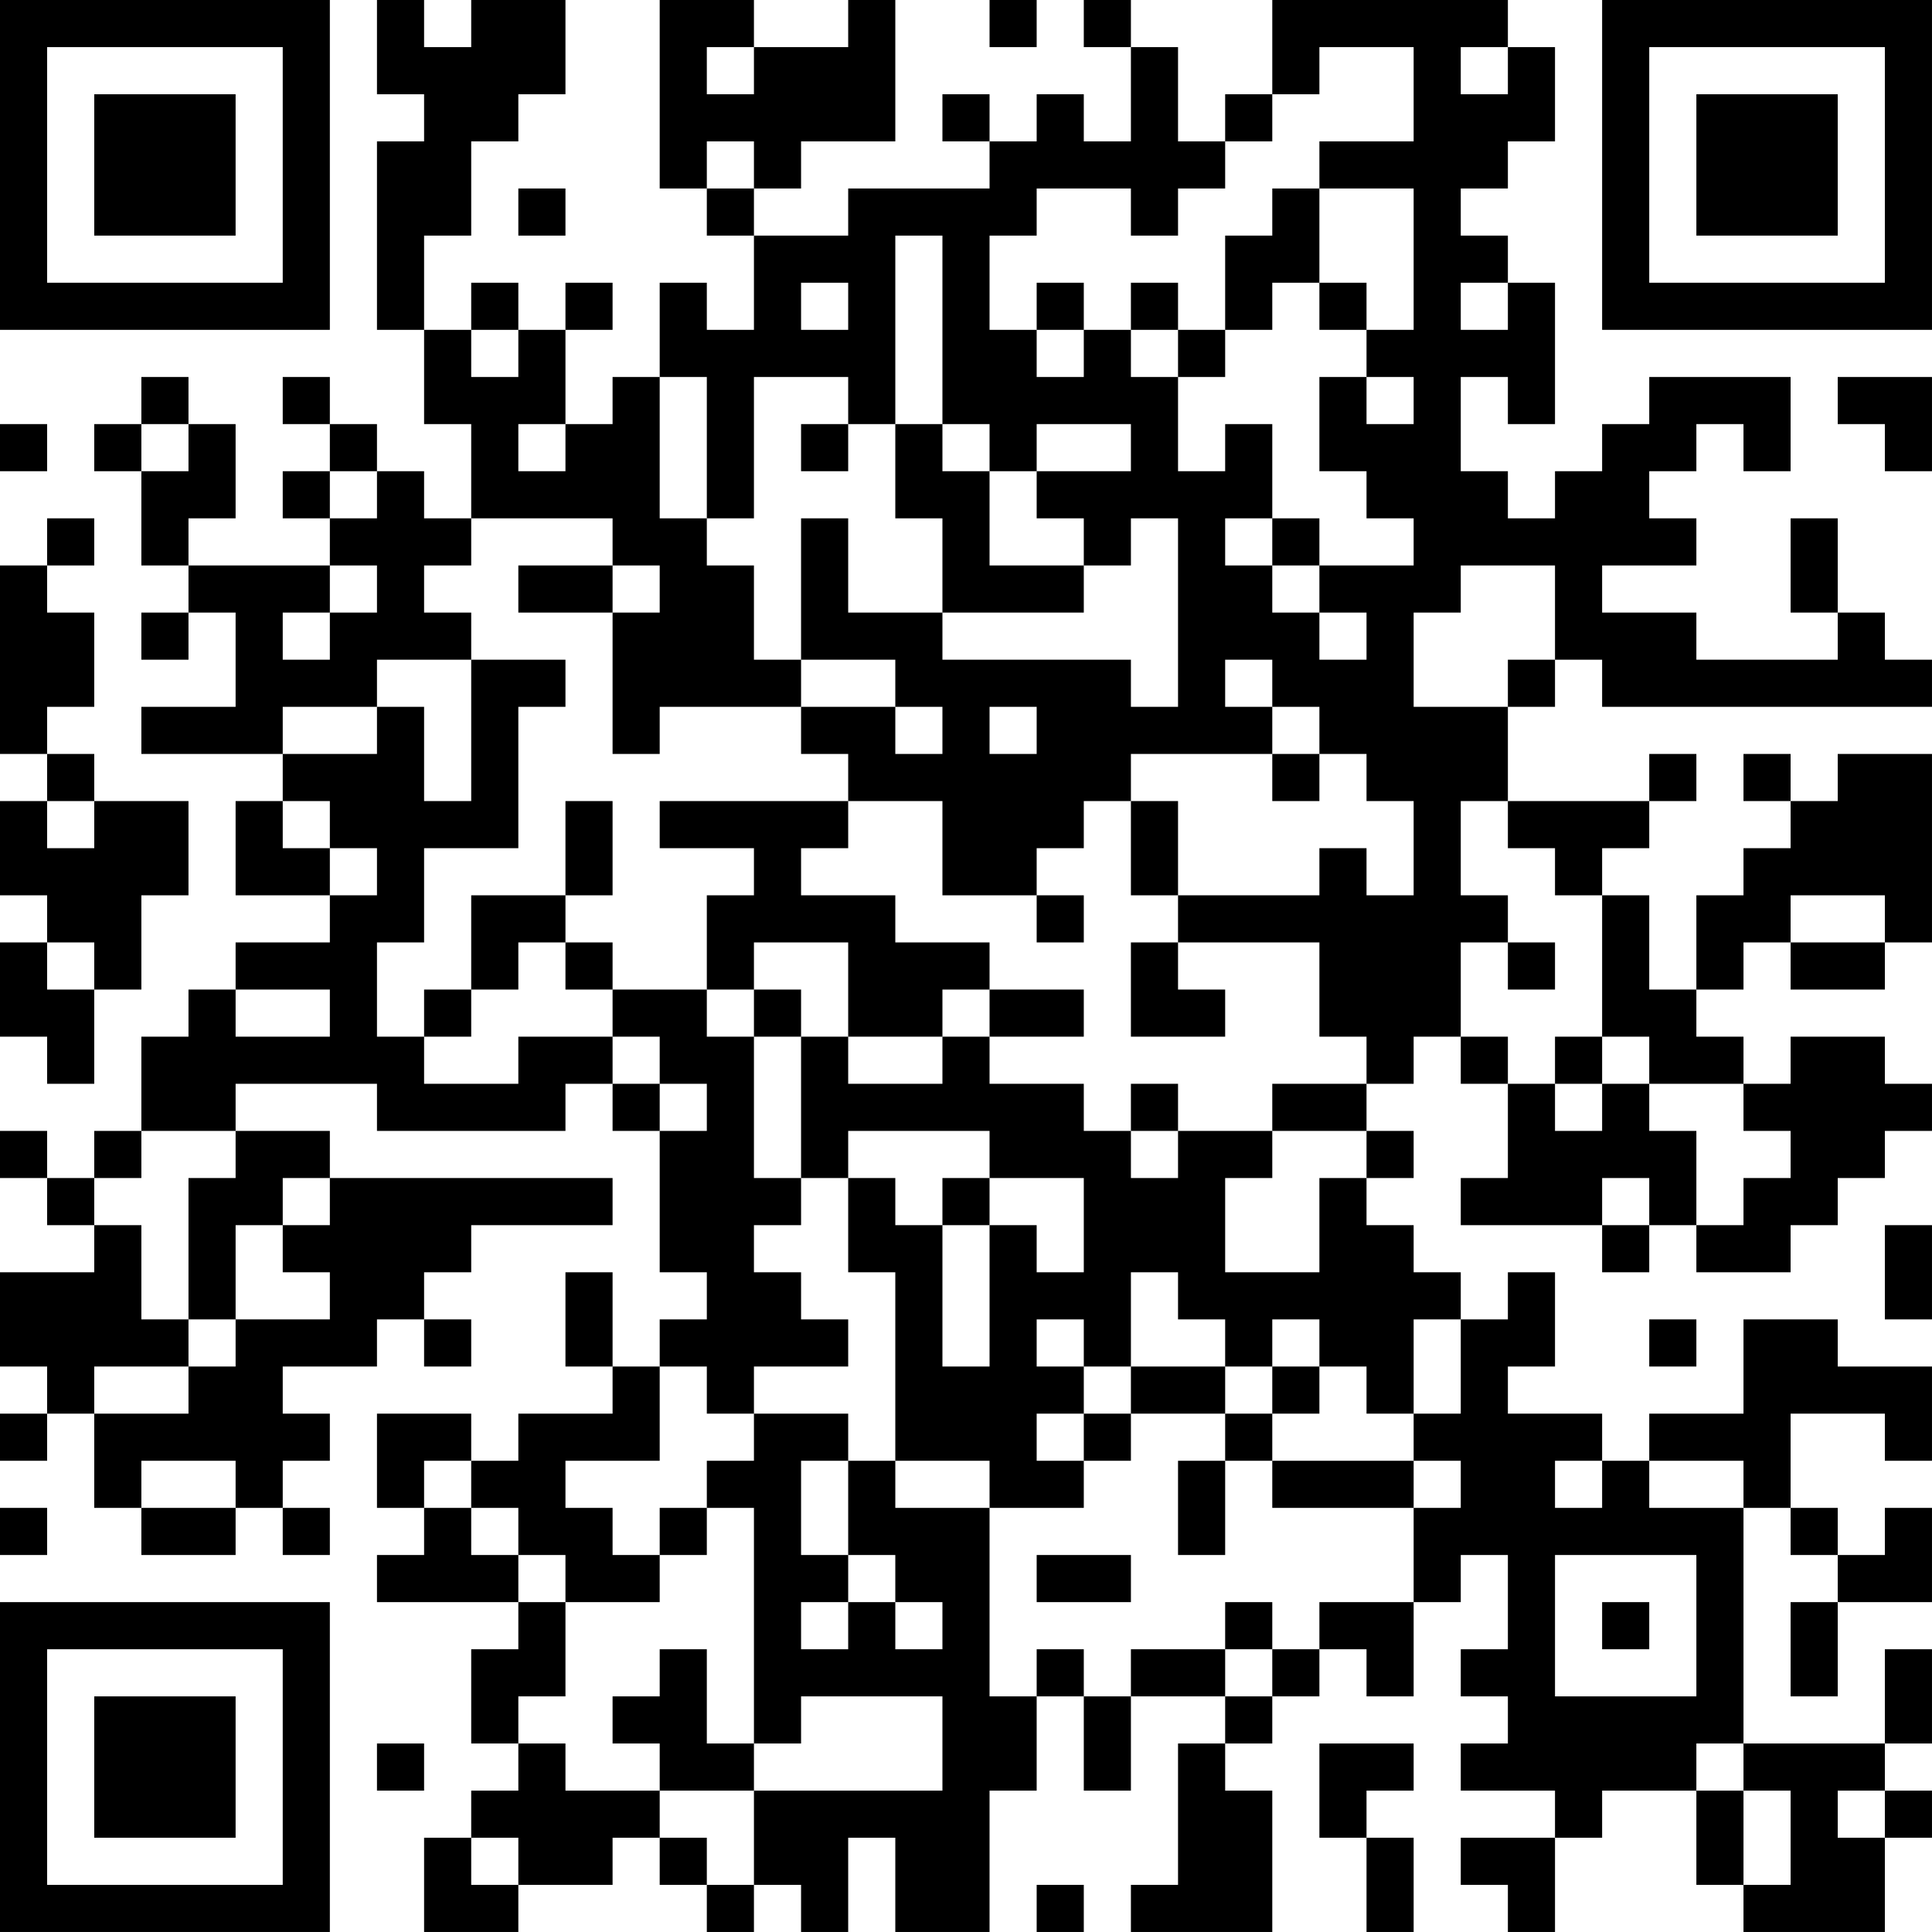 <?xml version="1.0" encoding="UTF-8"?>
<svg xmlns="http://www.w3.org/2000/svg" version="1.1" width="200" height="200" viewBox="0 0 200 200"><rect x="0" y="0" width="200" height="200" fill="#ffffff"/><g transform="scale(4.878)"><g transform="translate(0,0)"><path fill-rule="evenodd" d="M8 0L8 2L9 2L9 3L8 3L8 7L9 7L9 9L10 9L10 11L9 11L9 10L8 10L8 9L7 9L7 8L6 8L6 9L7 9L7 10L6 10L6 11L7 11L7 12L4 12L4 11L5 11L5 9L4 9L4 8L3 8L3 9L2 9L2 10L3 10L3 12L4 12L4 13L3 13L3 14L4 14L4 13L5 13L5 15L3 15L3 16L6 16L6 17L5 17L5 19L7 19L7 20L5 20L5 21L4 21L4 22L3 22L3 24L2 24L2 25L1 25L1 24L0 24L0 25L1 25L1 26L2 26L2 27L0 27L0 29L1 29L1 30L0 30L0 31L1 31L1 30L2 30L2 32L3 32L3 33L5 33L5 32L6 32L6 33L7 33L7 32L6 32L6 31L7 31L7 30L6 30L6 29L8 29L8 28L9 28L9 29L10 29L10 28L9 28L9 27L10 27L10 26L13 26L13 25L7 25L7 24L5 24L5 23L8 23L8 24L12 24L12 23L13 23L13 24L14 24L14 27L15 27L15 28L14 28L14 29L13 29L13 27L12 27L12 29L13 29L13 30L11 30L11 31L10 31L10 30L8 30L8 32L9 32L9 33L8 33L8 34L11 34L11 35L10 35L10 37L11 37L11 38L10 38L10 39L9 39L9 41L11 41L11 40L13 40L13 39L14 39L14 40L15 40L15 41L16 41L16 40L17 40L17 41L18 41L18 39L19 39L19 41L21 41L21 38L22 38L22 36L23 36L23 38L24 38L24 36L26 36L26 37L25 37L25 40L24 40L24 41L27 41L27 38L26 38L26 37L27 37L27 36L28 36L28 35L29 35L29 36L30 36L30 34L31 34L31 33L32 33L32 35L31 35L31 36L32 36L32 37L31 37L31 38L33 38L33 39L31 39L31 40L32 40L32 41L33 41L33 39L34 39L34 38L36 38L36 40L37 40L37 41L40 41L40 39L41 39L41 38L40 38L40 37L41 37L41 35L40 35L40 37L37 37L37 32L38 32L38 33L39 33L39 34L38 34L38 36L39 36L39 34L41 34L41 32L40 32L40 33L39 33L39 32L38 32L38 30L40 30L40 31L41 31L41 29L39 29L39 28L37 28L37 30L35 30L35 31L34 31L34 30L32 30L32 29L33 29L33 27L32 27L32 28L31 28L31 27L30 27L30 26L29 26L29 25L30 25L30 24L29 24L29 23L30 23L30 22L31 22L31 23L32 23L32 25L31 25L31 26L34 26L34 27L35 27L35 26L36 26L36 27L38 27L38 26L39 26L39 25L40 25L40 24L41 24L41 23L40 23L40 22L38 22L38 23L37 23L37 22L36 22L36 21L37 21L37 20L38 20L38 21L40 21L40 20L41 20L41 16L39 16L39 17L38 17L38 16L37 16L37 17L38 17L38 18L37 18L37 19L36 19L36 21L35 21L35 19L34 19L34 18L35 18L35 17L36 17L36 16L35 16L35 17L32 17L32 15L33 15L33 14L34 14L34 15L41 15L41 14L40 14L40 13L39 13L39 11L38 11L38 13L39 13L39 14L36 14L36 13L34 13L34 12L36 12L36 11L35 11L35 10L36 10L36 9L37 9L37 10L38 10L38 8L35 8L35 9L34 9L34 10L33 10L33 11L32 11L32 10L31 10L31 8L32 8L32 9L33 9L33 6L32 6L32 5L31 5L31 4L32 4L32 3L33 3L33 1L32 1L32 0L27 0L27 2L26 2L26 3L25 3L25 1L24 1L24 0L23 0L23 1L24 1L24 3L23 3L23 2L22 2L22 3L21 3L21 2L20 2L20 3L21 3L21 4L18 4L18 5L16 5L16 4L17 4L17 3L19 3L19 0L18 0L18 1L16 1L16 0L14 0L14 4L15 4L15 5L16 5L16 7L15 7L15 6L14 6L14 8L13 8L13 9L12 9L12 7L13 7L13 6L12 6L12 7L11 7L11 6L10 6L10 7L9 7L9 5L10 5L10 3L11 3L11 2L12 2L12 0L10 0L10 1L9 1L9 0ZM21 0L21 1L22 1L22 0ZM15 1L15 2L16 2L16 1ZM28 1L28 2L27 2L27 3L26 3L26 4L25 4L25 5L24 5L24 4L22 4L22 5L21 5L21 7L22 7L22 8L23 8L23 7L24 7L24 8L25 8L25 10L26 10L26 9L27 9L27 11L26 11L26 12L27 12L27 13L28 13L28 14L29 14L29 13L28 13L28 12L30 12L30 11L29 11L29 10L28 10L28 8L29 8L29 9L30 9L30 8L29 8L29 7L30 7L30 4L28 4L28 3L30 3L30 1ZM31 1L31 2L32 2L32 1ZM15 3L15 4L16 4L16 3ZM11 4L11 5L12 5L12 4ZM27 4L27 5L26 5L26 7L25 7L25 6L24 6L24 7L25 7L25 8L26 8L26 7L27 7L27 6L28 6L28 7L29 7L29 6L28 6L28 4ZM19 5L19 9L18 9L18 8L16 8L16 11L15 11L15 8L14 8L14 11L15 11L15 12L16 12L16 14L17 14L17 15L14 15L14 16L13 16L13 13L14 13L14 12L13 12L13 11L10 11L10 12L9 12L9 13L10 13L10 14L8 14L8 15L6 15L6 16L8 16L8 15L9 15L9 17L10 17L10 14L12 14L12 15L11 15L11 18L9 18L9 20L8 20L8 22L9 22L9 23L11 23L11 22L13 22L13 23L14 23L14 24L15 24L15 23L14 23L14 22L13 22L13 21L15 21L15 22L16 22L16 25L17 25L17 26L16 26L16 27L17 27L17 28L18 28L18 29L16 29L16 30L15 30L15 29L14 29L14 31L12 31L12 32L13 32L13 33L14 33L14 34L12 34L12 33L11 33L11 32L10 32L10 31L9 31L9 32L10 32L10 33L11 33L11 34L12 34L12 36L11 36L11 37L12 37L12 38L14 38L14 39L15 39L15 40L16 40L16 38L20 38L20 36L17 36L17 37L16 37L16 32L15 32L15 31L16 31L16 30L18 30L18 31L17 31L17 33L18 33L18 34L17 34L17 35L18 35L18 34L19 34L19 35L20 35L20 34L19 34L19 33L18 33L18 31L19 31L19 32L21 32L21 36L22 36L22 35L23 35L23 36L24 36L24 35L26 35L26 36L27 36L27 35L28 35L28 34L30 34L30 32L31 32L31 31L30 31L30 30L31 30L31 28L30 28L30 30L29 30L29 29L28 29L28 28L27 28L27 29L26 29L26 28L25 28L25 27L24 27L24 29L23 29L23 28L22 28L22 29L23 29L23 30L22 30L22 31L23 31L23 32L21 32L21 31L19 31L19 27L18 27L18 25L19 25L19 26L20 26L20 29L21 29L21 26L22 26L22 27L23 27L23 25L21 25L21 24L18 24L18 25L17 25L17 22L18 22L18 23L20 23L20 22L21 22L21 23L23 23L23 24L24 24L24 25L25 25L25 24L27 24L27 25L26 25L26 27L28 27L28 25L29 25L29 24L27 24L27 23L29 23L29 22L28 22L28 20L25 20L25 19L28 19L28 18L29 18L29 19L30 19L30 17L29 17L29 16L28 16L28 15L27 15L27 14L26 14L26 15L27 15L27 16L24 16L24 17L23 17L23 18L22 18L22 19L20 19L20 17L18 17L18 16L17 16L17 15L19 15L19 16L20 16L20 15L19 15L19 14L17 14L17 11L18 11L18 13L20 13L20 14L24 14L24 15L25 15L25 11L24 11L24 12L23 12L23 11L22 11L22 10L24 10L24 9L22 9L22 10L21 10L21 9L20 9L20 5ZM17 6L17 7L18 7L18 6ZM22 6L22 7L23 7L23 6ZM31 6L31 7L32 7L32 6ZM10 7L10 8L11 8L11 7ZM39 8L39 9L40 9L40 10L41 10L41 8ZM0 9L0 10L1 10L1 9ZM3 9L3 10L4 10L4 9ZM11 9L11 10L12 10L12 9ZM17 9L17 10L18 10L18 9ZM19 9L19 11L20 11L20 13L23 13L23 12L21 12L21 10L20 10L20 9ZM7 10L7 11L8 11L8 10ZM1 11L1 12L0 12L0 16L1 16L1 17L0 17L0 19L1 19L1 20L0 20L0 22L1 22L1 23L2 23L2 21L3 21L3 19L4 19L4 17L2 17L2 16L1 16L1 15L2 15L2 13L1 13L1 12L2 12L2 11ZM27 11L27 12L28 12L28 11ZM7 12L7 13L6 13L6 14L7 14L7 13L8 13L8 12ZM11 12L11 13L13 13L13 12ZM31 12L31 13L30 13L30 15L32 15L32 14L33 14L33 12ZM21 15L21 16L22 16L22 15ZM27 16L27 17L28 17L28 16ZM1 17L1 18L2 18L2 17ZM6 17L6 18L7 18L7 19L8 19L8 18L7 18L7 17ZM12 17L12 19L10 19L10 21L9 21L9 22L10 22L10 21L11 21L11 20L12 20L12 21L13 21L13 20L12 20L12 19L13 19L13 17ZM14 17L14 18L16 18L16 19L15 19L15 21L16 21L16 22L17 22L17 21L16 21L16 20L18 20L18 22L20 22L20 21L21 21L21 22L23 22L23 21L21 21L21 20L19 20L19 19L17 19L17 18L18 18L18 17ZM24 17L24 19L25 19L25 17ZM31 17L31 19L32 19L32 20L31 20L31 22L32 22L32 23L33 23L33 24L34 24L34 23L35 23L35 24L36 24L36 26L37 26L37 25L38 25L38 24L37 24L37 23L35 23L35 22L34 22L34 19L33 19L33 18L32 18L32 17ZM22 19L22 20L23 20L23 19ZM38 19L38 20L40 20L40 19ZM1 20L1 21L2 21L2 20ZM24 20L24 22L26 22L26 21L25 21L25 20ZM32 20L32 21L33 21L33 20ZM5 21L5 22L7 22L7 21ZM33 22L33 23L34 23L34 22ZM24 23L24 24L25 24L25 23ZM3 24L3 25L2 25L2 26L3 26L3 28L4 28L4 29L2 29L2 30L4 30L4 29L5 29L5 28L7 28L7 27L6 27L6 26L7 26L7 25L6 25L6 26L5 26L5 28L4 28L4 25L5 25L5 24ZM20 25L20 26L21 26L21 25ZM34 25L34 26L35 26L35 25ZM40 26L40 28L41 28L41 26ZM35 28L35 29L36 29L36 28ZM24 29L24 30L23 30L23 31L24 31L24 30L26 30L26 31L25 31L25 33L26 33L26 31L27 31L27 32L30 32L30 31L27 31L27 30L28 30L28 29L27 29L27 30L26 30L26 29ZM3 31L3 32L5 32L5 31ZM33 31L33 32L34 32L34 31ZM35 31L35 32L37 32L37 31ZM0 32L0 33L1 33L1 32ZM14 32L14 33L15 33L15 32ZM22 33L22 34L24 34L24 33ZM33 33L33 36L36 36L36 33ZM26 34L26 35L27 35L27 34ZM34 34L34 35L35 35L35 34ZM14 35L14 36L13 36L13 37L14 37L14 38L16 38L16 37L15 37L15 35ZM8 37L8 38L9 38L9 37ZM28 37L28 39L29 39L29 41L30 41L30 39L29 39L29 38L30 38L30 37ZM36 37L36 38L37 38L37 40L38 40L38 38L37 38L37 37ZM39 38L39 39L40 39L40 38ZM10 39L10 40L11 40L11 39ZM22 40L22 41L23 41L23 40ZM0 0L0 7L7 7L7 0ZM1 1L1 6L6 6L6 1ZM2 2L2 5L5 5L5 2ZM34 0L34 7L41 7L41 0ZM35 1L35 6L40 6L40 1ZM36 2L36 5L39 5L39 2ZM0 34L0 41L7 41L7 34ZM1 35L1 40L6 40L6 35ZM2 36L2 39L5 39L5 36Z" fill="#000000"/></g></g></svg>
